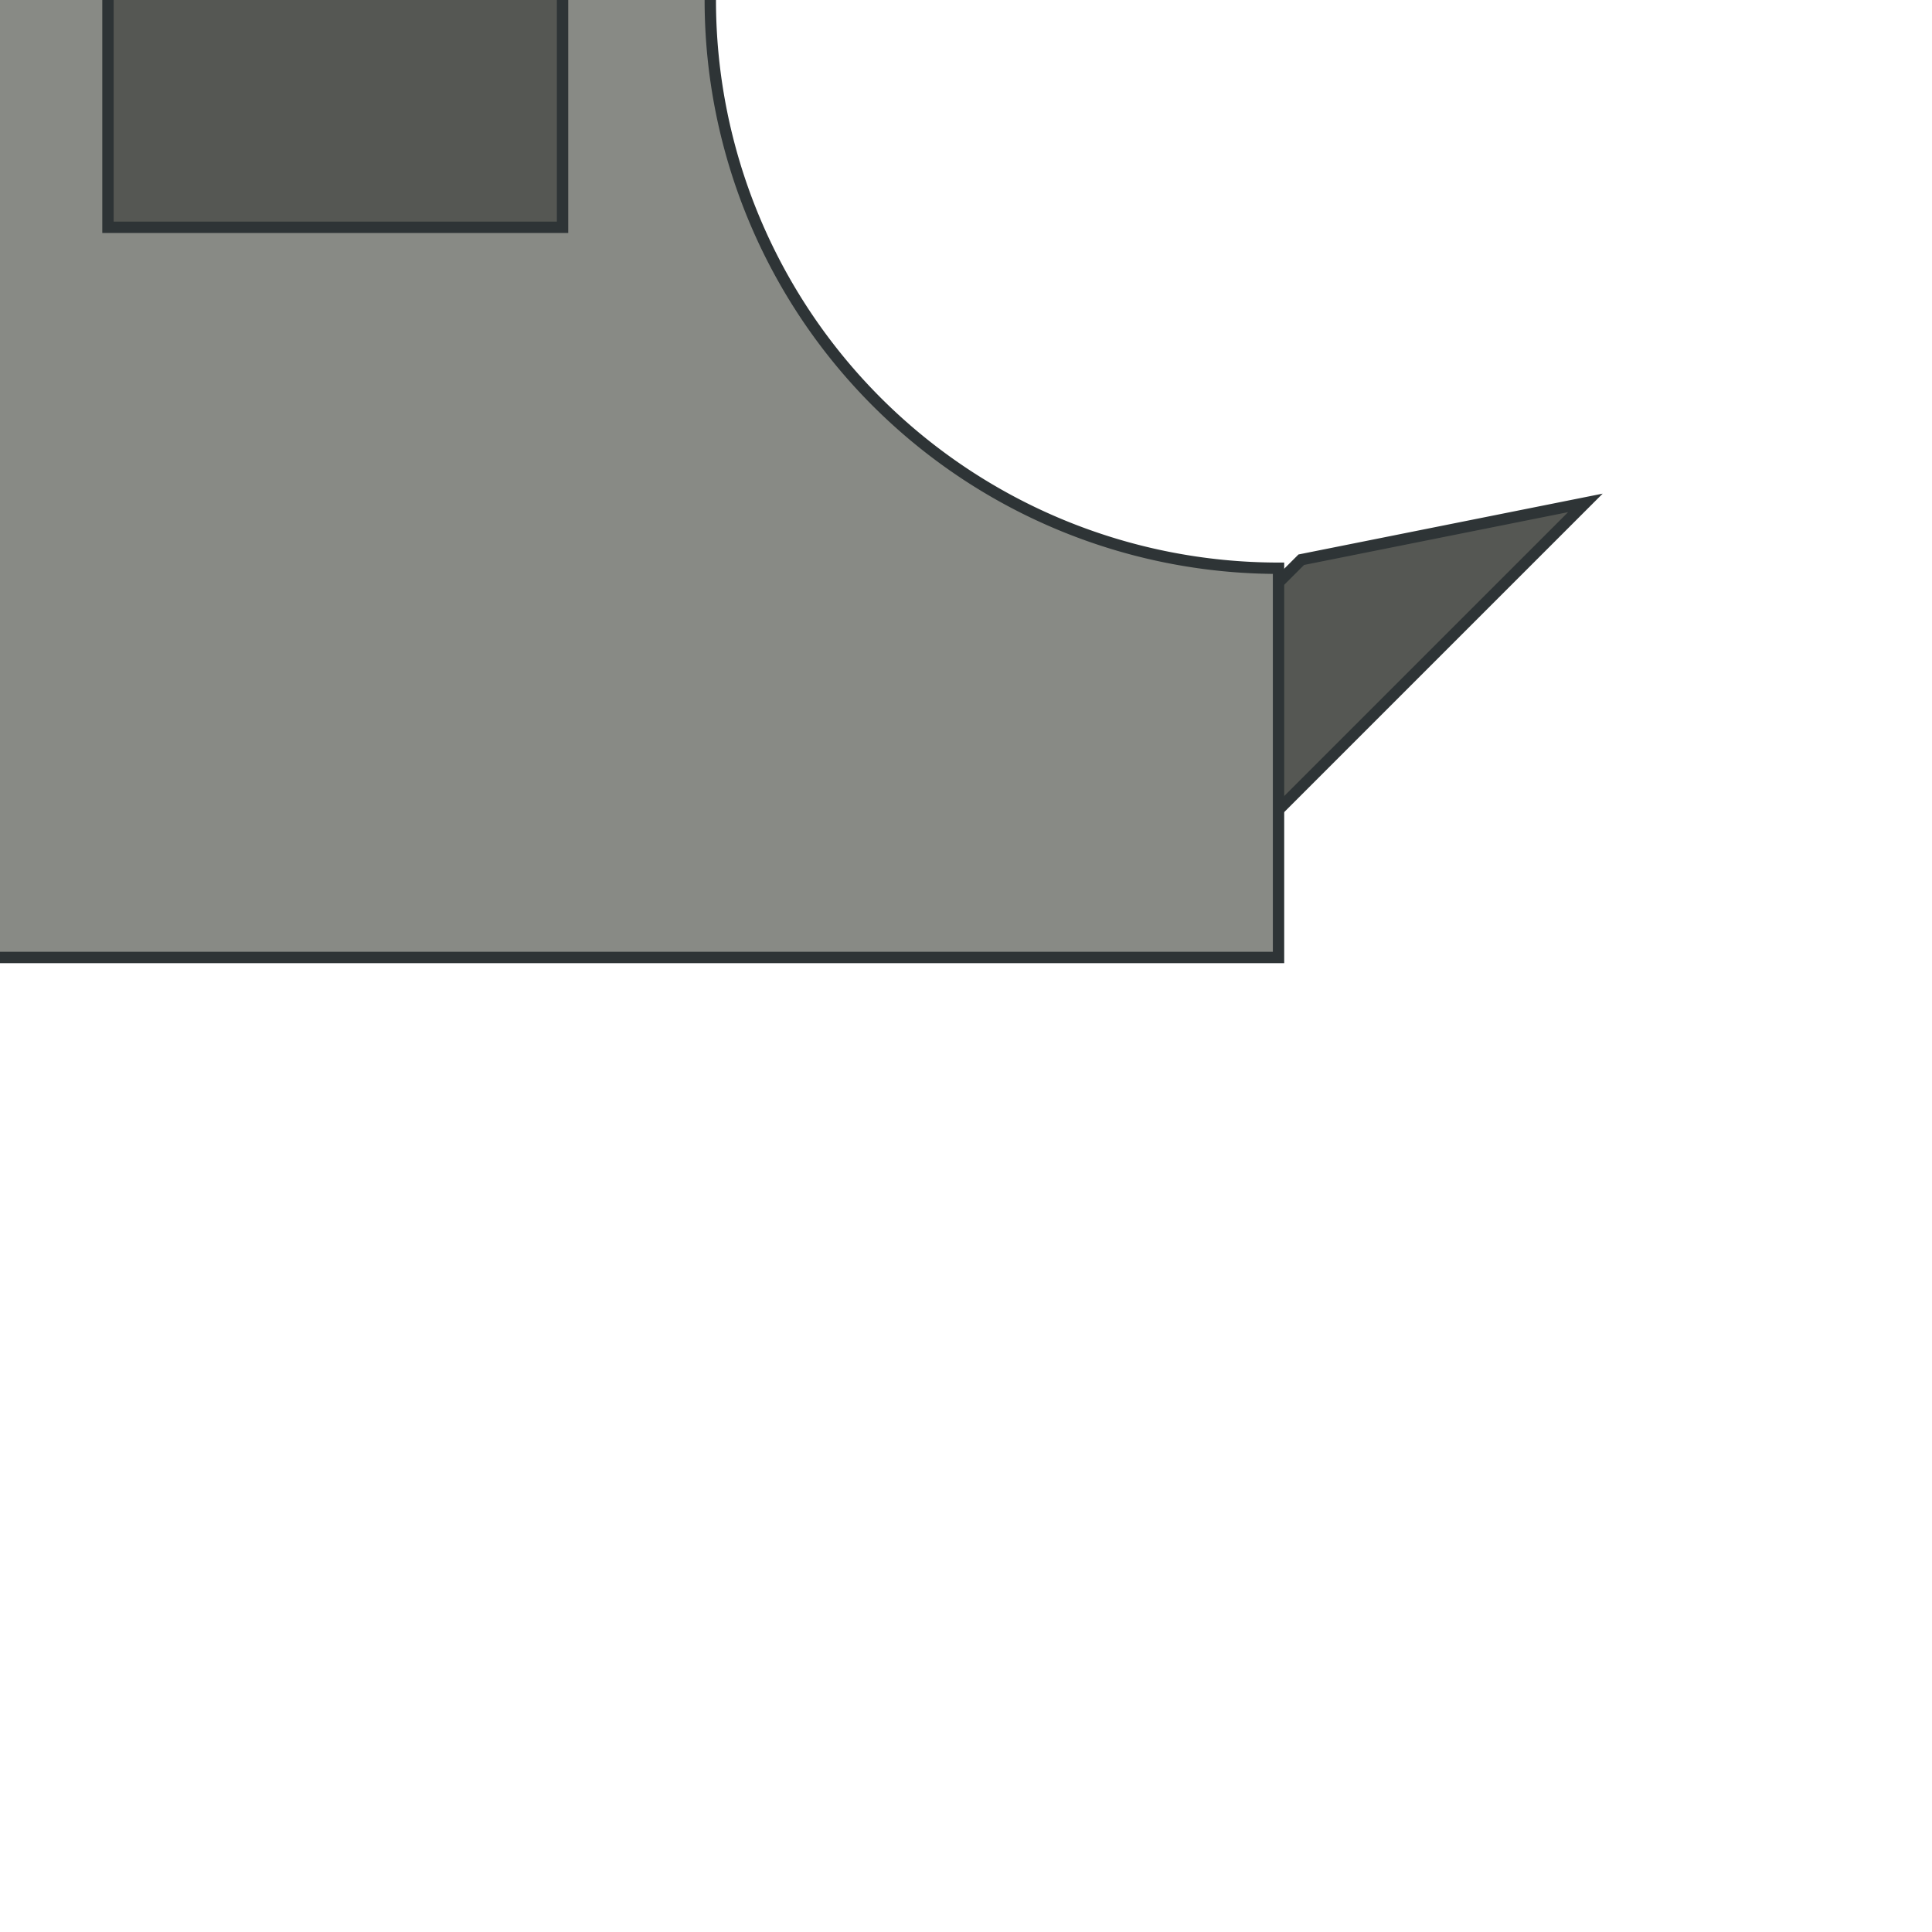<?xml version="1.0" encoding="UTF-8" standalone="no"?>
<!-- Created with Inkscape (http://www.inkscape.org/) -->
<svg
   xmlns:dc="http://purl.org/dc/elements/1.1/"
   xmlns:cc="http://creativecommons.org/ns#"
   xmlns:rdf="http://www.w3.org/1999/02/22-rdf-syntax-ns#"
   xmlns:svg="http://www.w3.org/2000/svg"
   xmlns="http://www.w3.org/2000/svg"
   xmlns:sodipodi="http://sodipodi.sourceforge.net/DTD/sodipodi-0.dtd"
   xmlns:inkscape="http://www.inkscape.org/namespaces/inkscape"
   width="340"
   height="340"
   id="svg2"
   version="1.1"
   inkscape:version="0.48.0 r9654"
   sodipodi:docname="Nouveau document 1">
  <defs
     id="defs4" />
  <sodipodi:namedview
     id="base"
     pagecolor="#ffffff"
     bordercolor="#666666"
     borderopacity="1.0"
     inkscape:pageopacity="0.0"
     inkscape:pageshadow="2"
     inkscape:zoom="0.35"
     inkscape:cx="375"
     inkscape:cy="520"
     inkscape:document-units="px"
     inkscape:current-layer="layer1"
     showgrid="false"
     inkscape:window-width="885"
     inkscape:window-height="597"
     inkscape:window-x="544"
     inkscape:window-y="231"
     inkscape:window-maximized="0" />
  <g
     inkscape:label="Calque 1"
     inkscape:groupmode="layer"
     id="layer1"
     transform="translate(-31, -168.5)"
     >
    <path
       style="fill:#555753;stroke:#2e3436;stroke-width:2px;stroke-linecap:butt;stroke-linejoin:miter;"
       d="M 200,10 l 60,60, l 50,10 l -60,-60 z"
       id="grip1" />
    <path
       style="fill:#555753;stroke:#2e3436;stroke-width:2px;stroke-linecap:butt;stroke-linejoin:miter;"
       d="M 200,327 l 60,-60 l 50,-10 l -60,60 z"
       id="grip2" />
    <path
       style="fill:#888a85;stroke:#2e3436;stroke-width:2px;stroke-linecap:butt;stroke-linejoin:miter;"
       d="M 0,0 h 256 v 68.5 a 100,100,0,0,0,0,200 v 68.5 h -256 z"
       id="main" />
    <rect
       style="fill:#555753;stroke:#2e3436;stroke-width:2px;stroke-linecap:butt;stroke-linejoin:miter;"
       x="50"
       y="128.5"
       width="80"
       height="80"
       id="turret" />
  </g>
</svg>
